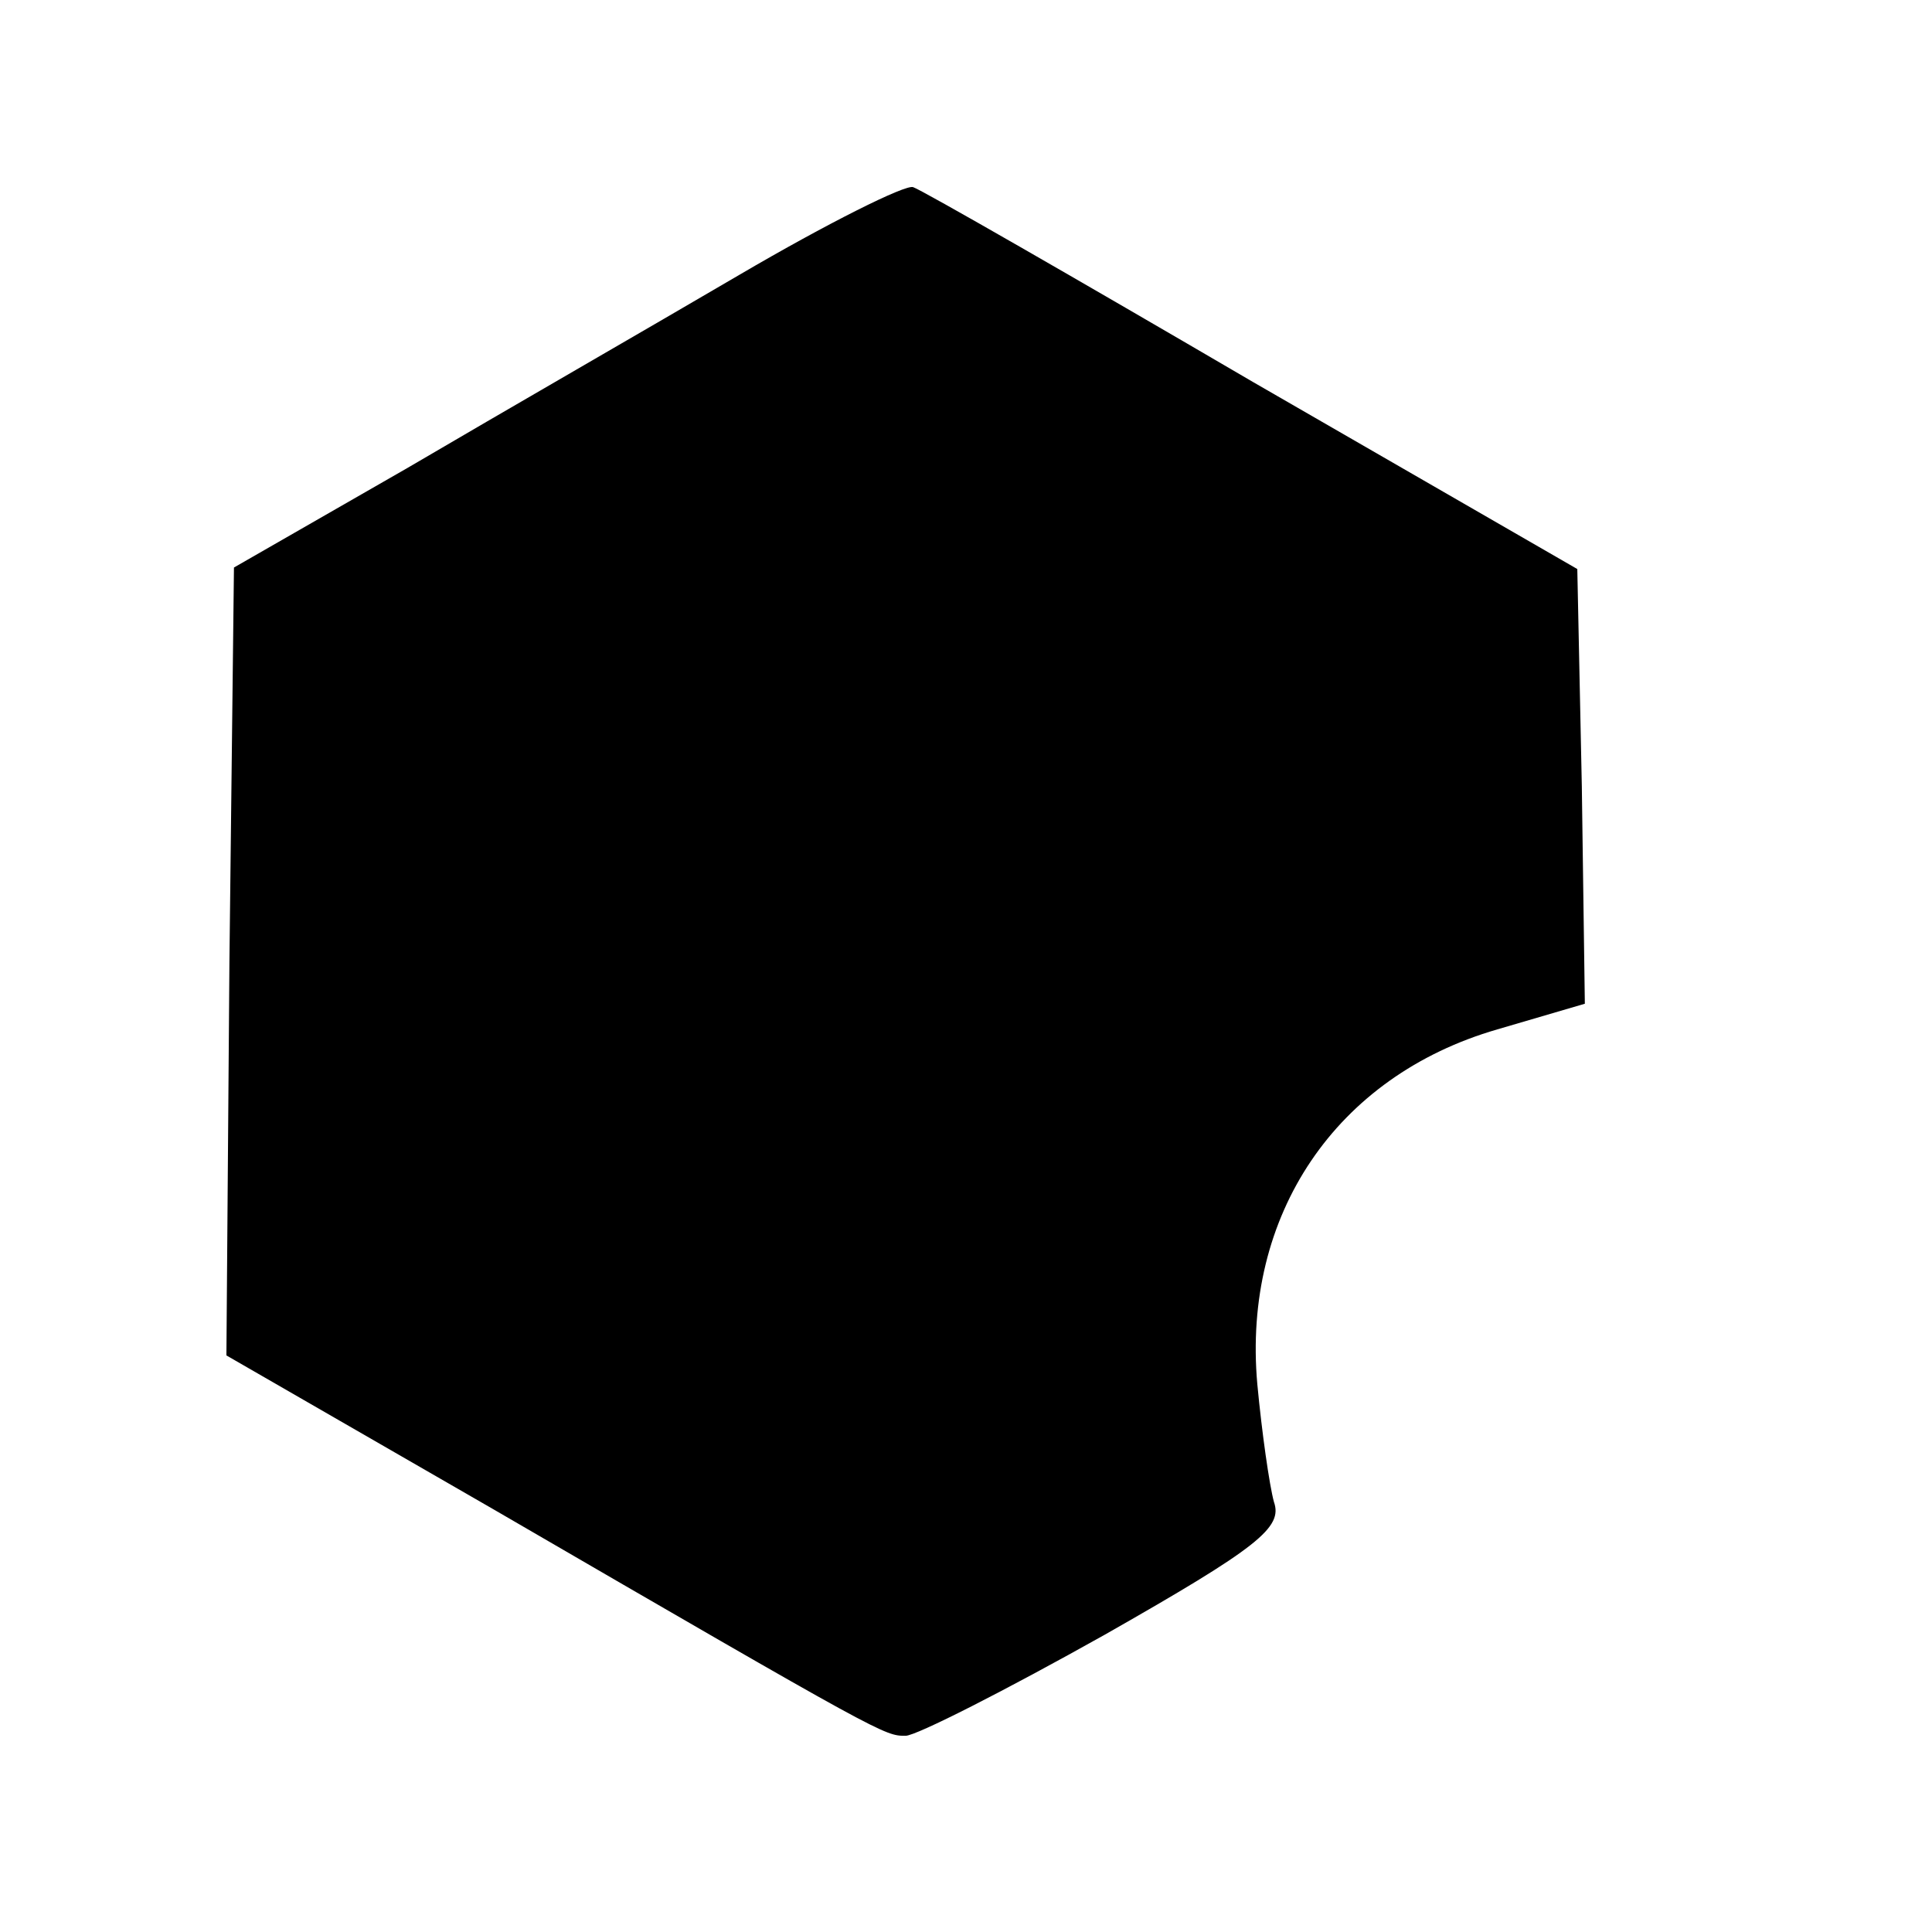 <?xml version="1.0" standalone="no"?>
<!DOCTYPE svg PUBLIC "-//W3C//DTD SVG 20010904//EN"
 "http://www.w3.org/TR/2001/REC-SVG-20010904/DTD/svg10.dtd">
<svg version="1.0" xmlns="http://www.w3.org/2000/svg"
 width="128pt" height="128pt" viewBox="0 0 128 128"
 preserveAspectRatio="xMidYMid meet">
<g transform="translate(0,128) scale(0.1,-0.1)"
fill="#000000" stroke="none">
<path d="M490 1098 c-58 -34 -157 -91 -220 -128 l-115 -66 -3 -261 -2 -261
177 -102 c260 -151 259 -150 273 -150 7 0 66 30 132 67 102 58 118 71 112 88
-3 11 -8 46 -11 78 -10 112 52 204 159 235 l58 17 -2 144 -3 144 -215 124
c-118 69 -219 127 -225 129 -5 2 -57 -24 -115 -58z"/>
</g>
</svg>
